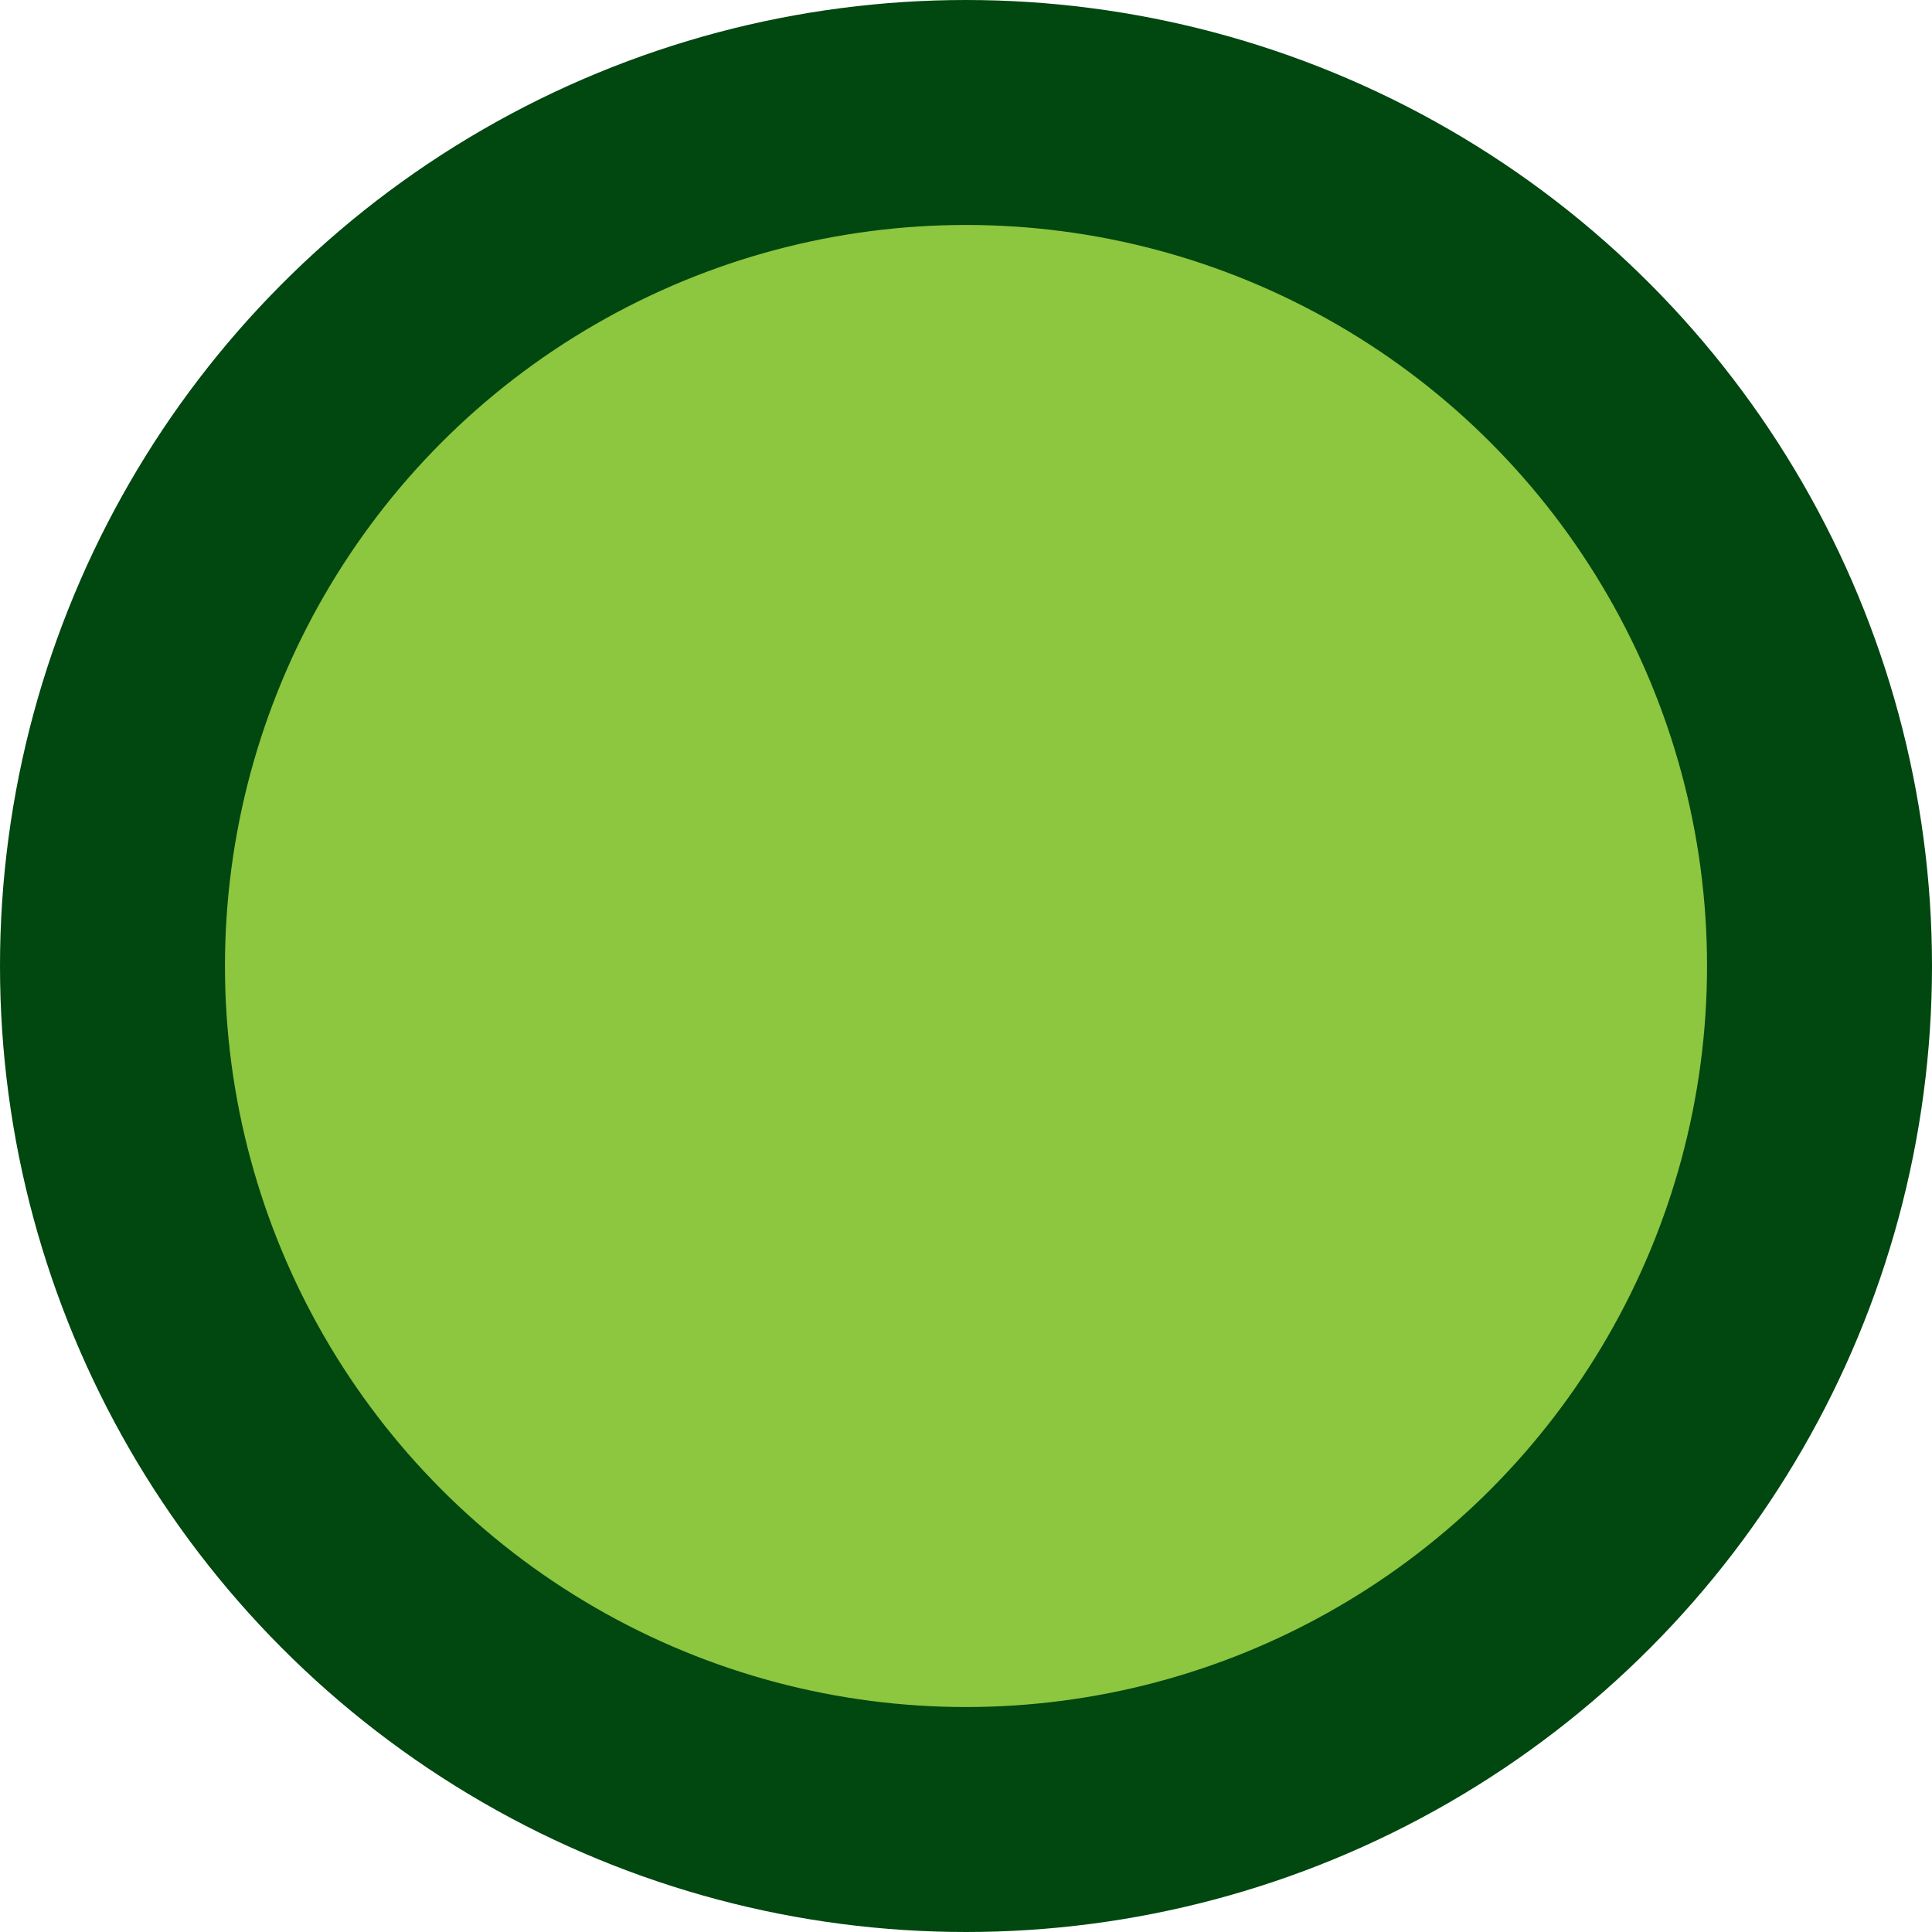 <?xml version="1.0" encoding="UTF-8"?>
<svg id="Layer_1" data-name="Layer 1" xmlns="http://www.w3.org/2000/svg" viewBox="0 0 146 146">
  <defs>
    <style>
      .cls-1 {
        fill: #8dc63f;
        stroke: #004710;
        stroke-miterlimit: 10;
        stroke-width: 17px;
      }
    </style>
  </defs>
  <circle class="cls-1" cx="73" cy="73" r="64.5"/>
</svg>